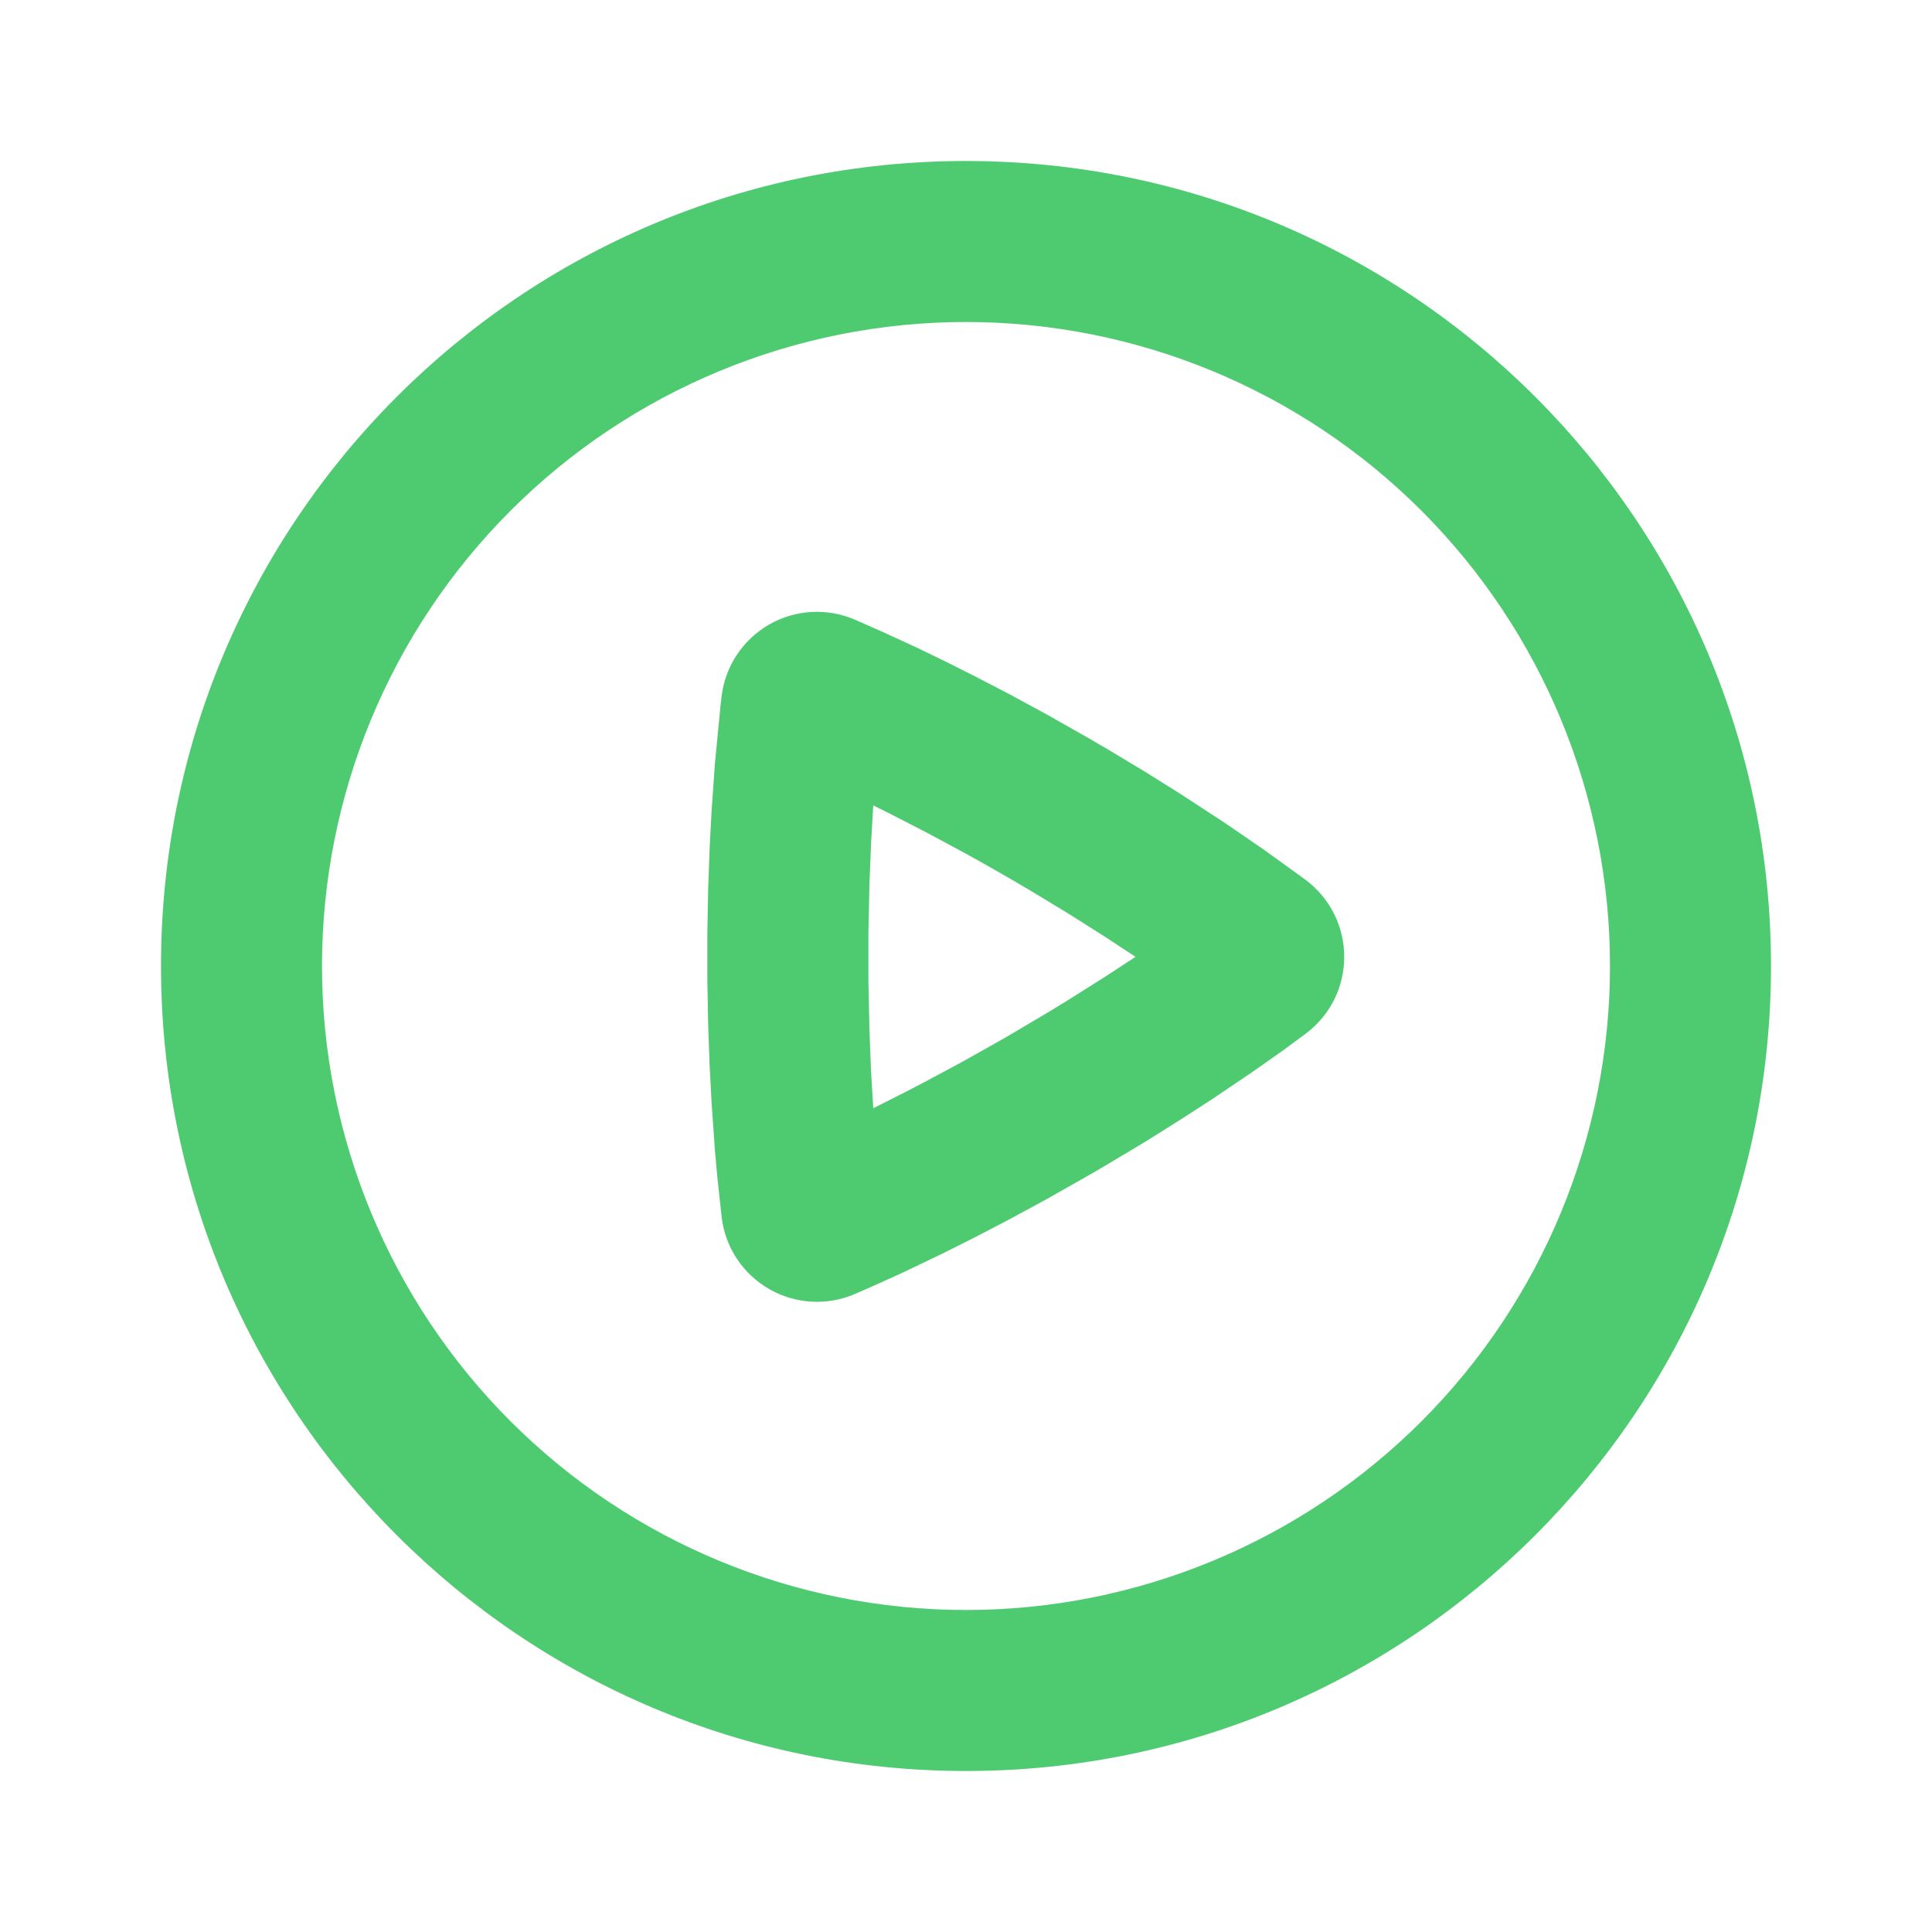 <svg width="183" height="183" viewBox="0 0 183 183" fill="none" xmlns="http://www.w3.org/2000/svg">
<g clip-path="url(#clip0_11003_49)">
<path fill-rule="evenodd" clip-rule="evenodd" d="M91.5 15.25C133.613 15.25 167.75 49.387 167.75 91.5C167.75 133.613 133.613 167.75 91.5 167.75C49.387 167.75 15.25 133.613 15.25 91.5C15.25 49.387 49.387 15.25 91.5 15.25ZM91.5 30.5C75.322 30.5 59.806 36.927 48.367 48.367C36.927 59.806 30.5 75.322 30.5 91.5C30.5 107.678 36.927 123.194 48.367 134.634C59.806 146.073 75.322 152.5 91.5 152.5C107.678 152.5 123.194 146.073 134.634 134.634C146.073 123.194 152.5 107.678 152.5 91.5C152.5 75.322 146.073 59.806 134.634 48.367C123.194 36.927 107.678 30.5 91.5 30.5ZM68.35 65.956C68.519 64.553 69.012 63.209 69.791 62.031C70.57 60.852 71.613 59.871 72.837 59.165C74.061 58.46 75.433 58.05 76.843 57.967C78.254 57.885 79.664 58.132 80.962 58.69L83.44 59.78L86.795 61.32L89.457 62.609L92.43 64.103L95.709 65.804L99.232 67.718L102.999 69.853L104.897 70.958L108.473 73.109L111.737 75.152L116.037 77.958L119.575 80.383L123.045 82.884L123.677 83.349C128.519 86.986 128.558 94.245 123.685 97.905L121.527 99.499L118.531 101.603L114.749 104.157L111.798 106.064L108.519 108.123L104.912 110.28C104.287 110.654 103.647 111.028 102.991 111.401L99.194 113.552L95.64 115.481L92.362 117.189L89.388 118.683L85.537 120.528L82.487 121.908L80.947 122.58C79.649 123.133 78.241 123.376 76.833 123.291C75.425 123.206 74.056 122.794 72.835 122.089C71.613 121.383 70.573 120.402 69.796 119.225C69.019 118.048 68.527 116.706 68.358 115.305L67.946 111.5L67.718 108.954L67.397 104.386L67.214 100.879L67.077 97.02L67.001 92.834V88.419L67.077 84.241L67.214 80.383L67.397 76.875L67.718 72.308L68.259 66.742L68.35 65.956ZM82.716 76.288L82.51 79.849L82.35 83.852L82.258 88.275V92.987L82.35 97.409L82.502 101.413L82.716 104.973L85.888 103.372L87.611 102.472L91.332 100.475L95.374 98.195L99.354 95.839L101.199 94.71L104.584 92.575L107.558 90.631L104.569 88.671L101.184 86.528L97.402 84.241C95.404 83.058 93.388 81.907 91.355 80.787L87.634 78.789L84.264 77.058L82.716 76.288Z" fill="#4ECB71"/>
</g>
<defs>
<clipPath id="clip0_11003_49">
<rect width="183" height="183" fill="white"/>
</clipPath>
</defs>
</svg>
